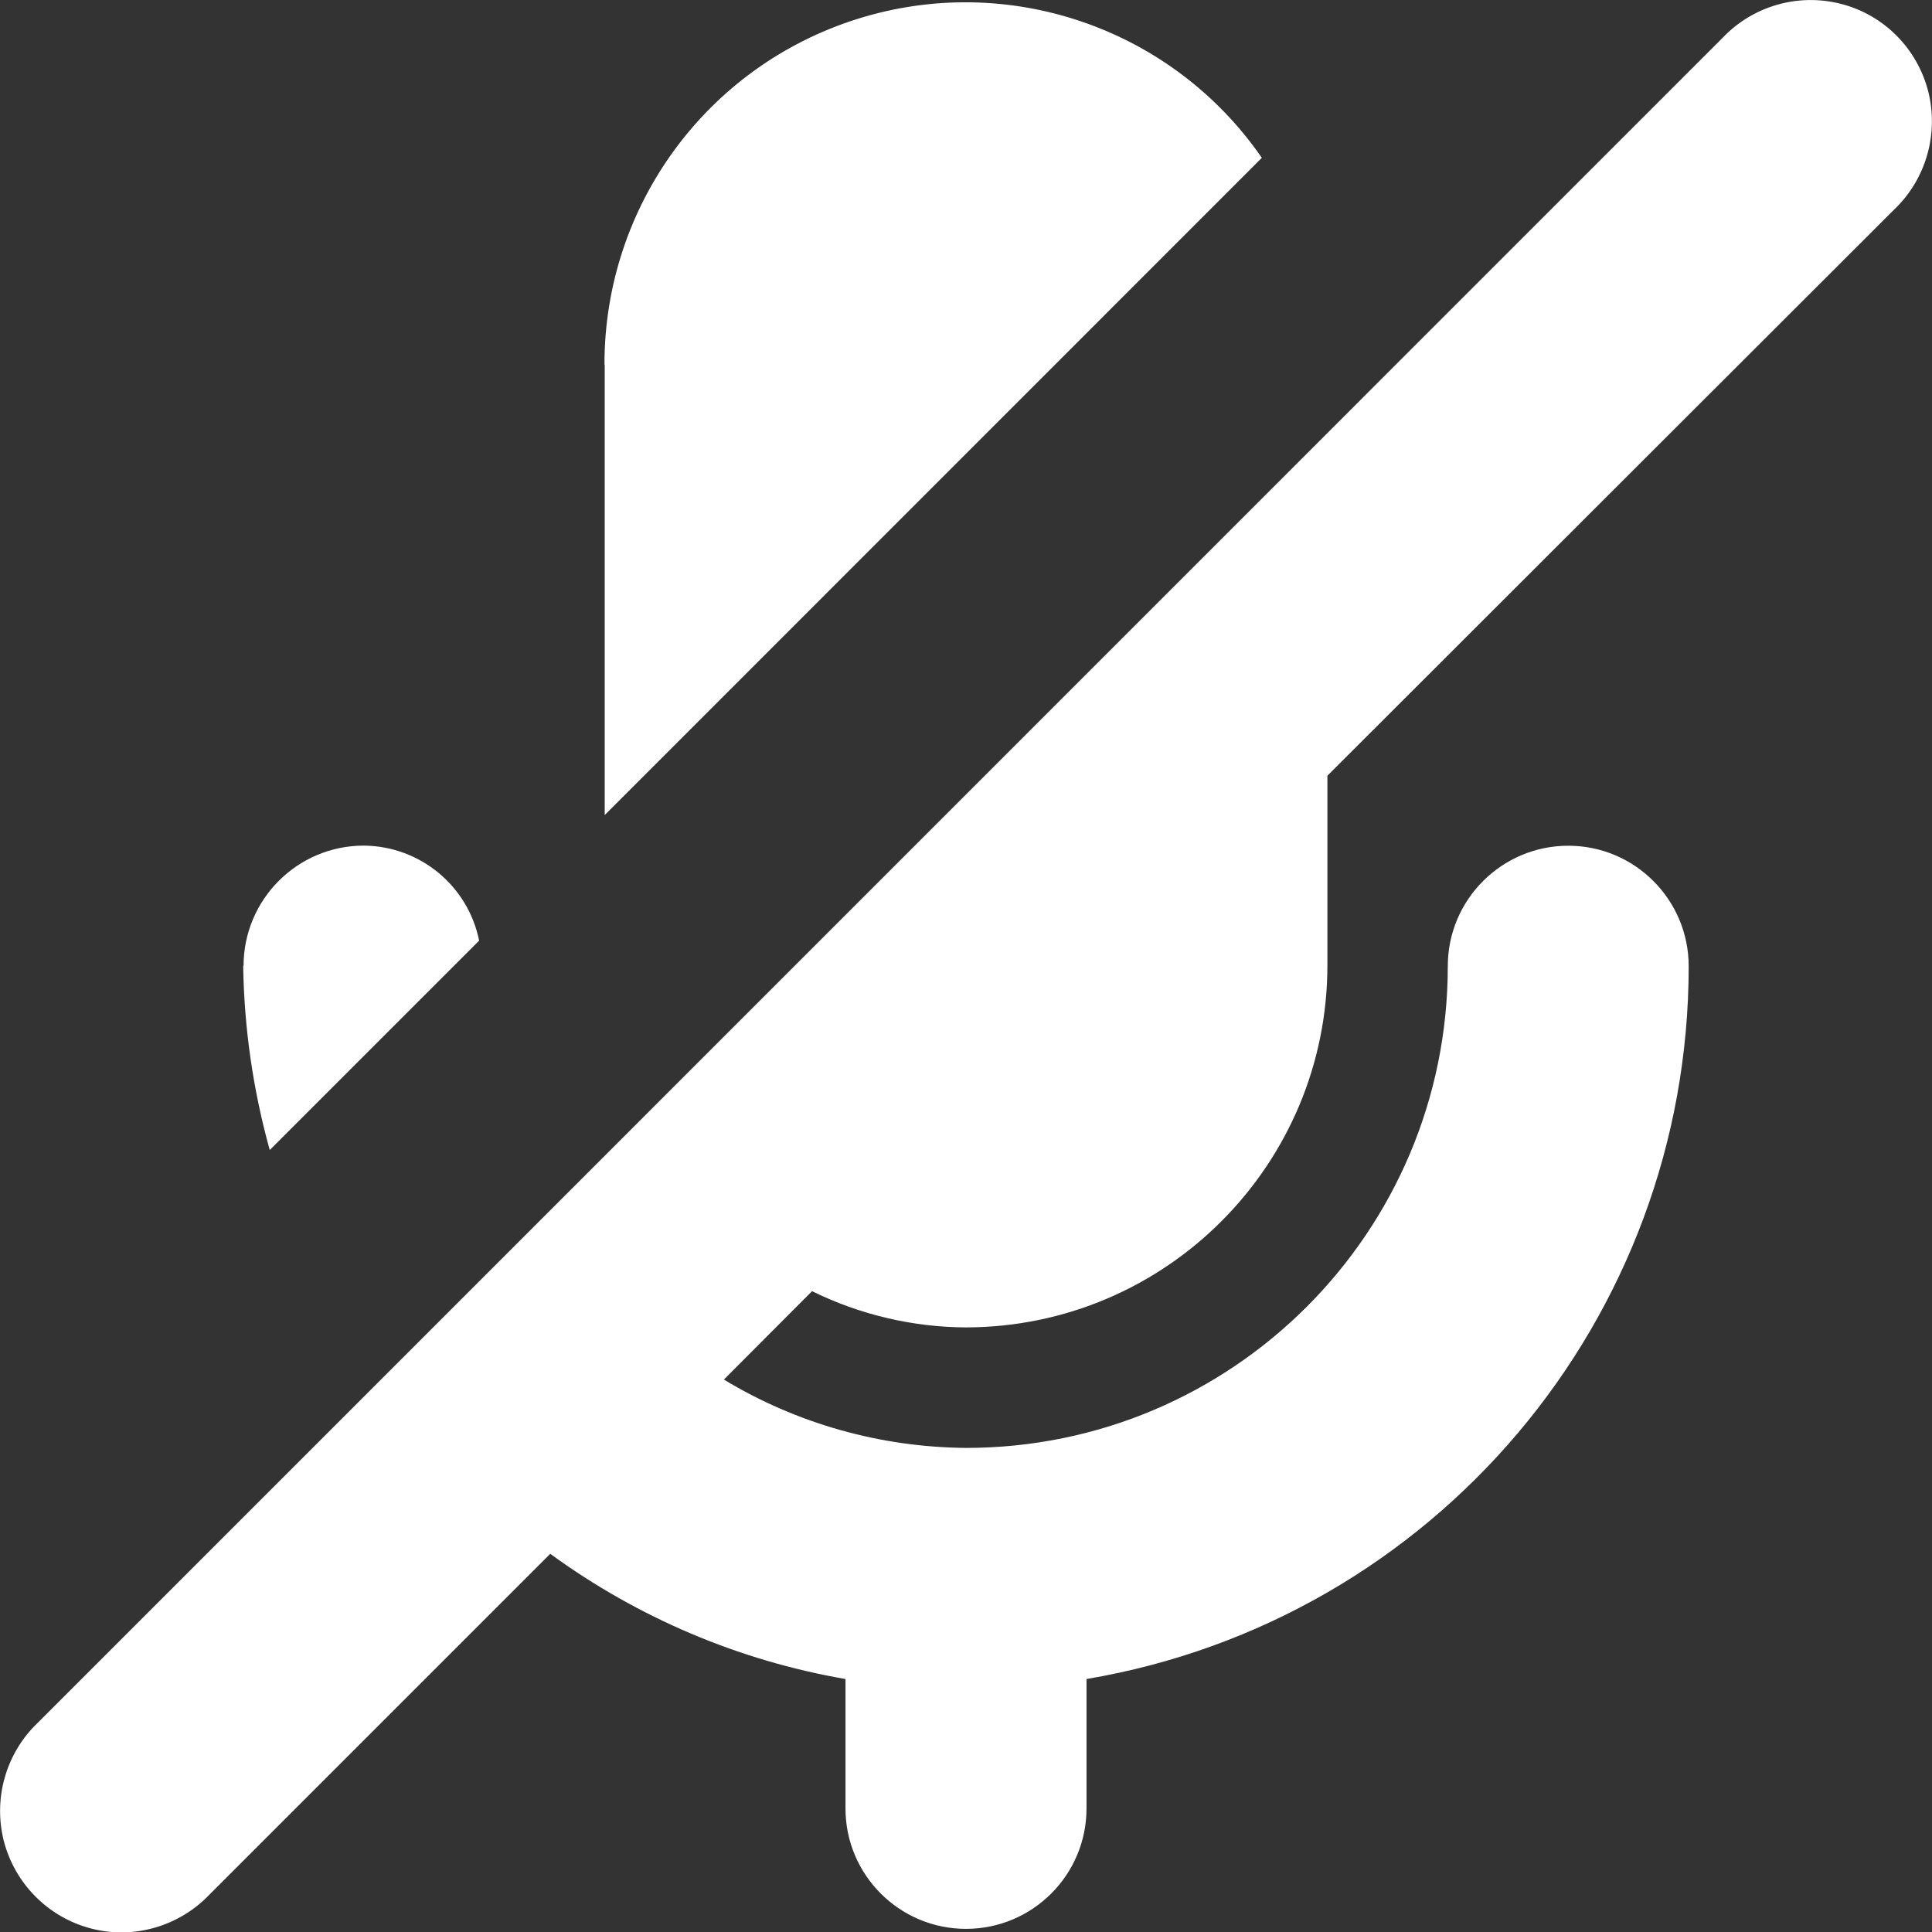 <svg width="16" height="16" viewBox="0 0 16 16" xmlns="http://www.w3.org/2000/svg">
  <rect x="0" y="0" width="16" height="16" fill="#333333" stroke="none"/>
  <title>
    mic-off-icon
  </title>
  <path d="M15.686 1.736l-4.693 4.688V7.99c.002 1.655-1.337 3-2.993 3.003-.442-.002-.878-.105-1.275-.3l-.73.732c.605.366 1.298.56 2.005.566 2.204 0 3.99-1.786 3.99-3.99 0-.55.447-.997.998-.997.55 0 .997.447.997.998 0 2.922-2.107 5.416-4.987 5.903v1.072c0 .55-.447.997-.998.997-.55 0-.998-.446-.998-.997v-1.072c-.884-.153-1.72-.508-2.445-1.037l-2.82 2.82c-.253.266-.63.375-.983.283-.354-.092-.63-.37-.722-.723-.09-.354.017-.73.282-.982L14.264.315c.252-.266.628-.374.982-.283.354.09.63.368.722.722.09.354-.017.73-.282.982zM5.006 3.02C5.004 1.71 5.85.55 7.1.157c1.247-.393 2.606.073 3.35 1.15L5.008 6.75V3.02zM2.017 8c0-.55.445-.997.996-.997.465.004.863.332.955.787L2.234 9.524c-.138-.496-.212-1.008-.22-1.523z" fill="#FFF" fill-rule="evenodd"/>
</svg>
